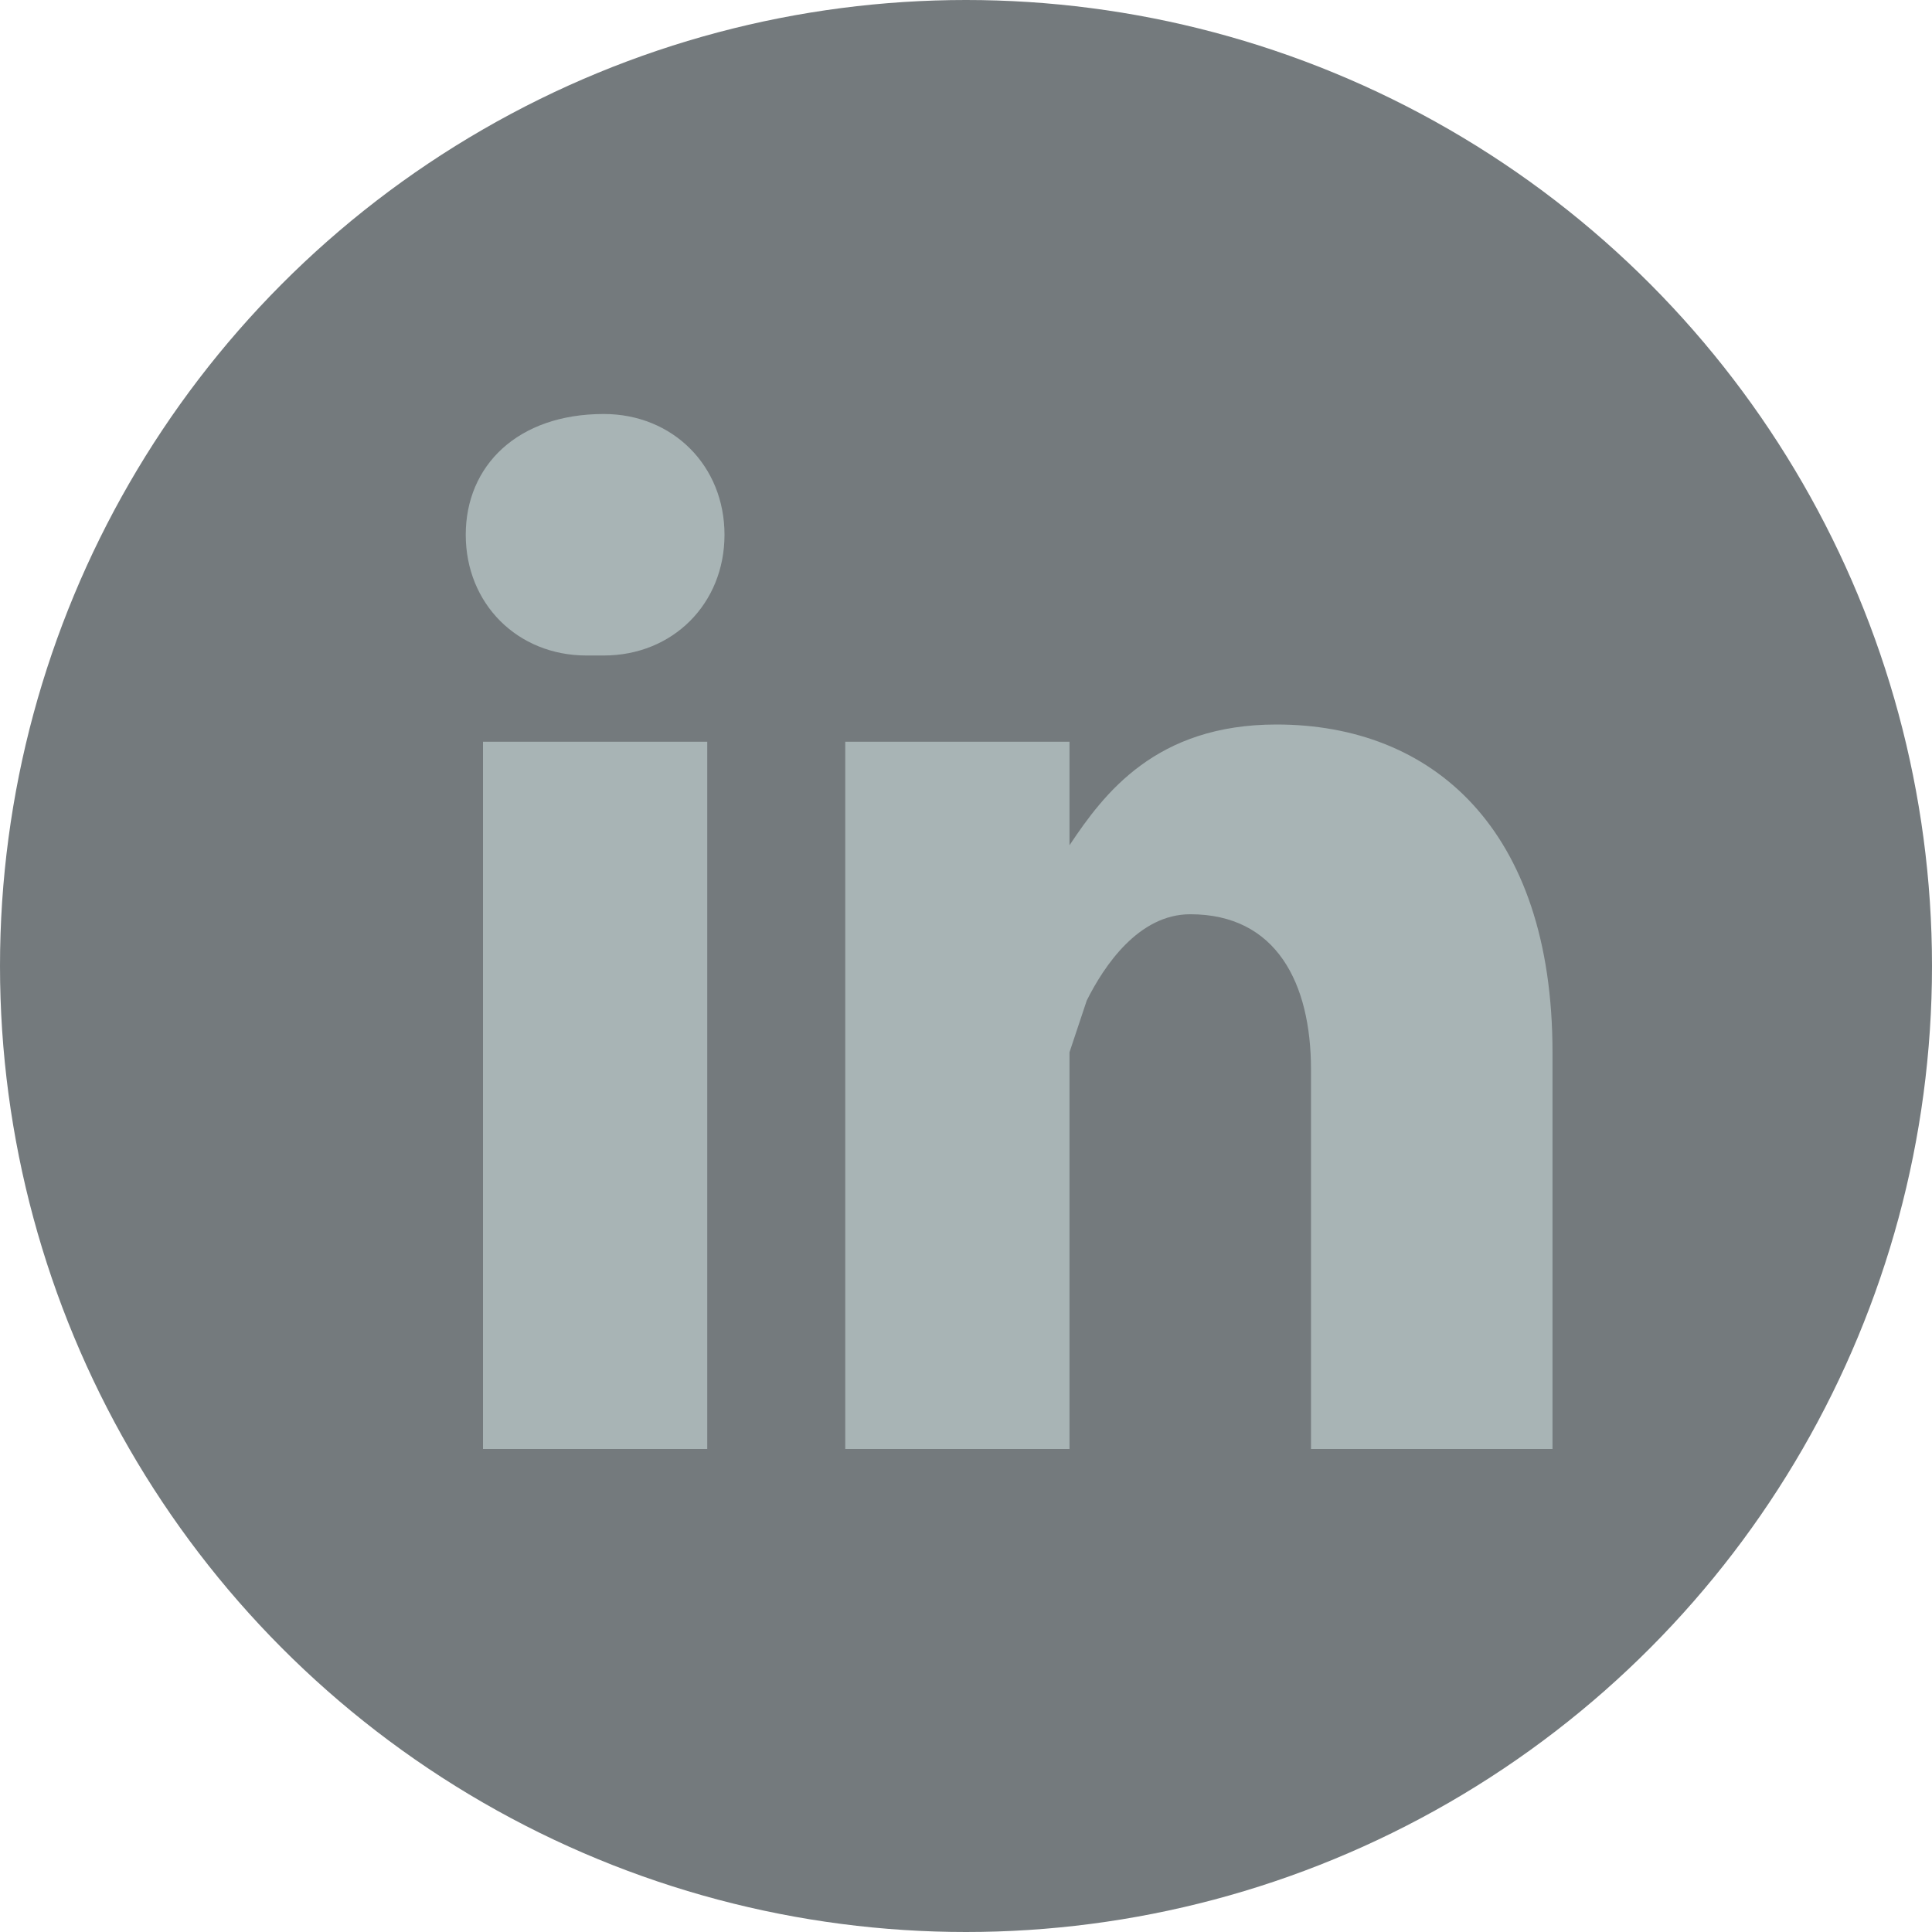 <svg version="1" xmlns="http://www.w3.org/2000/svg" preserveAspectRatio="xMidYMid" viewBox="0 0 112 112">
  <circle cx="56" cy="56" r="56" fill="#747A7D"/>
  <path d="M90 61v23H76V62c0-5-2-9-7-9-3 0-5 3-6 5l-1 3v23H49V43h13v6c2-3 5-7 12-7 9 0 16 6 16 19zM35 24c-5 0-8 3-8 7s3 7 7 7h1c4 0 7-3 7-7s-3-7-7-7zm-7 60h13V43H28v41z" fill="#A8B4B5"/>
</svg>